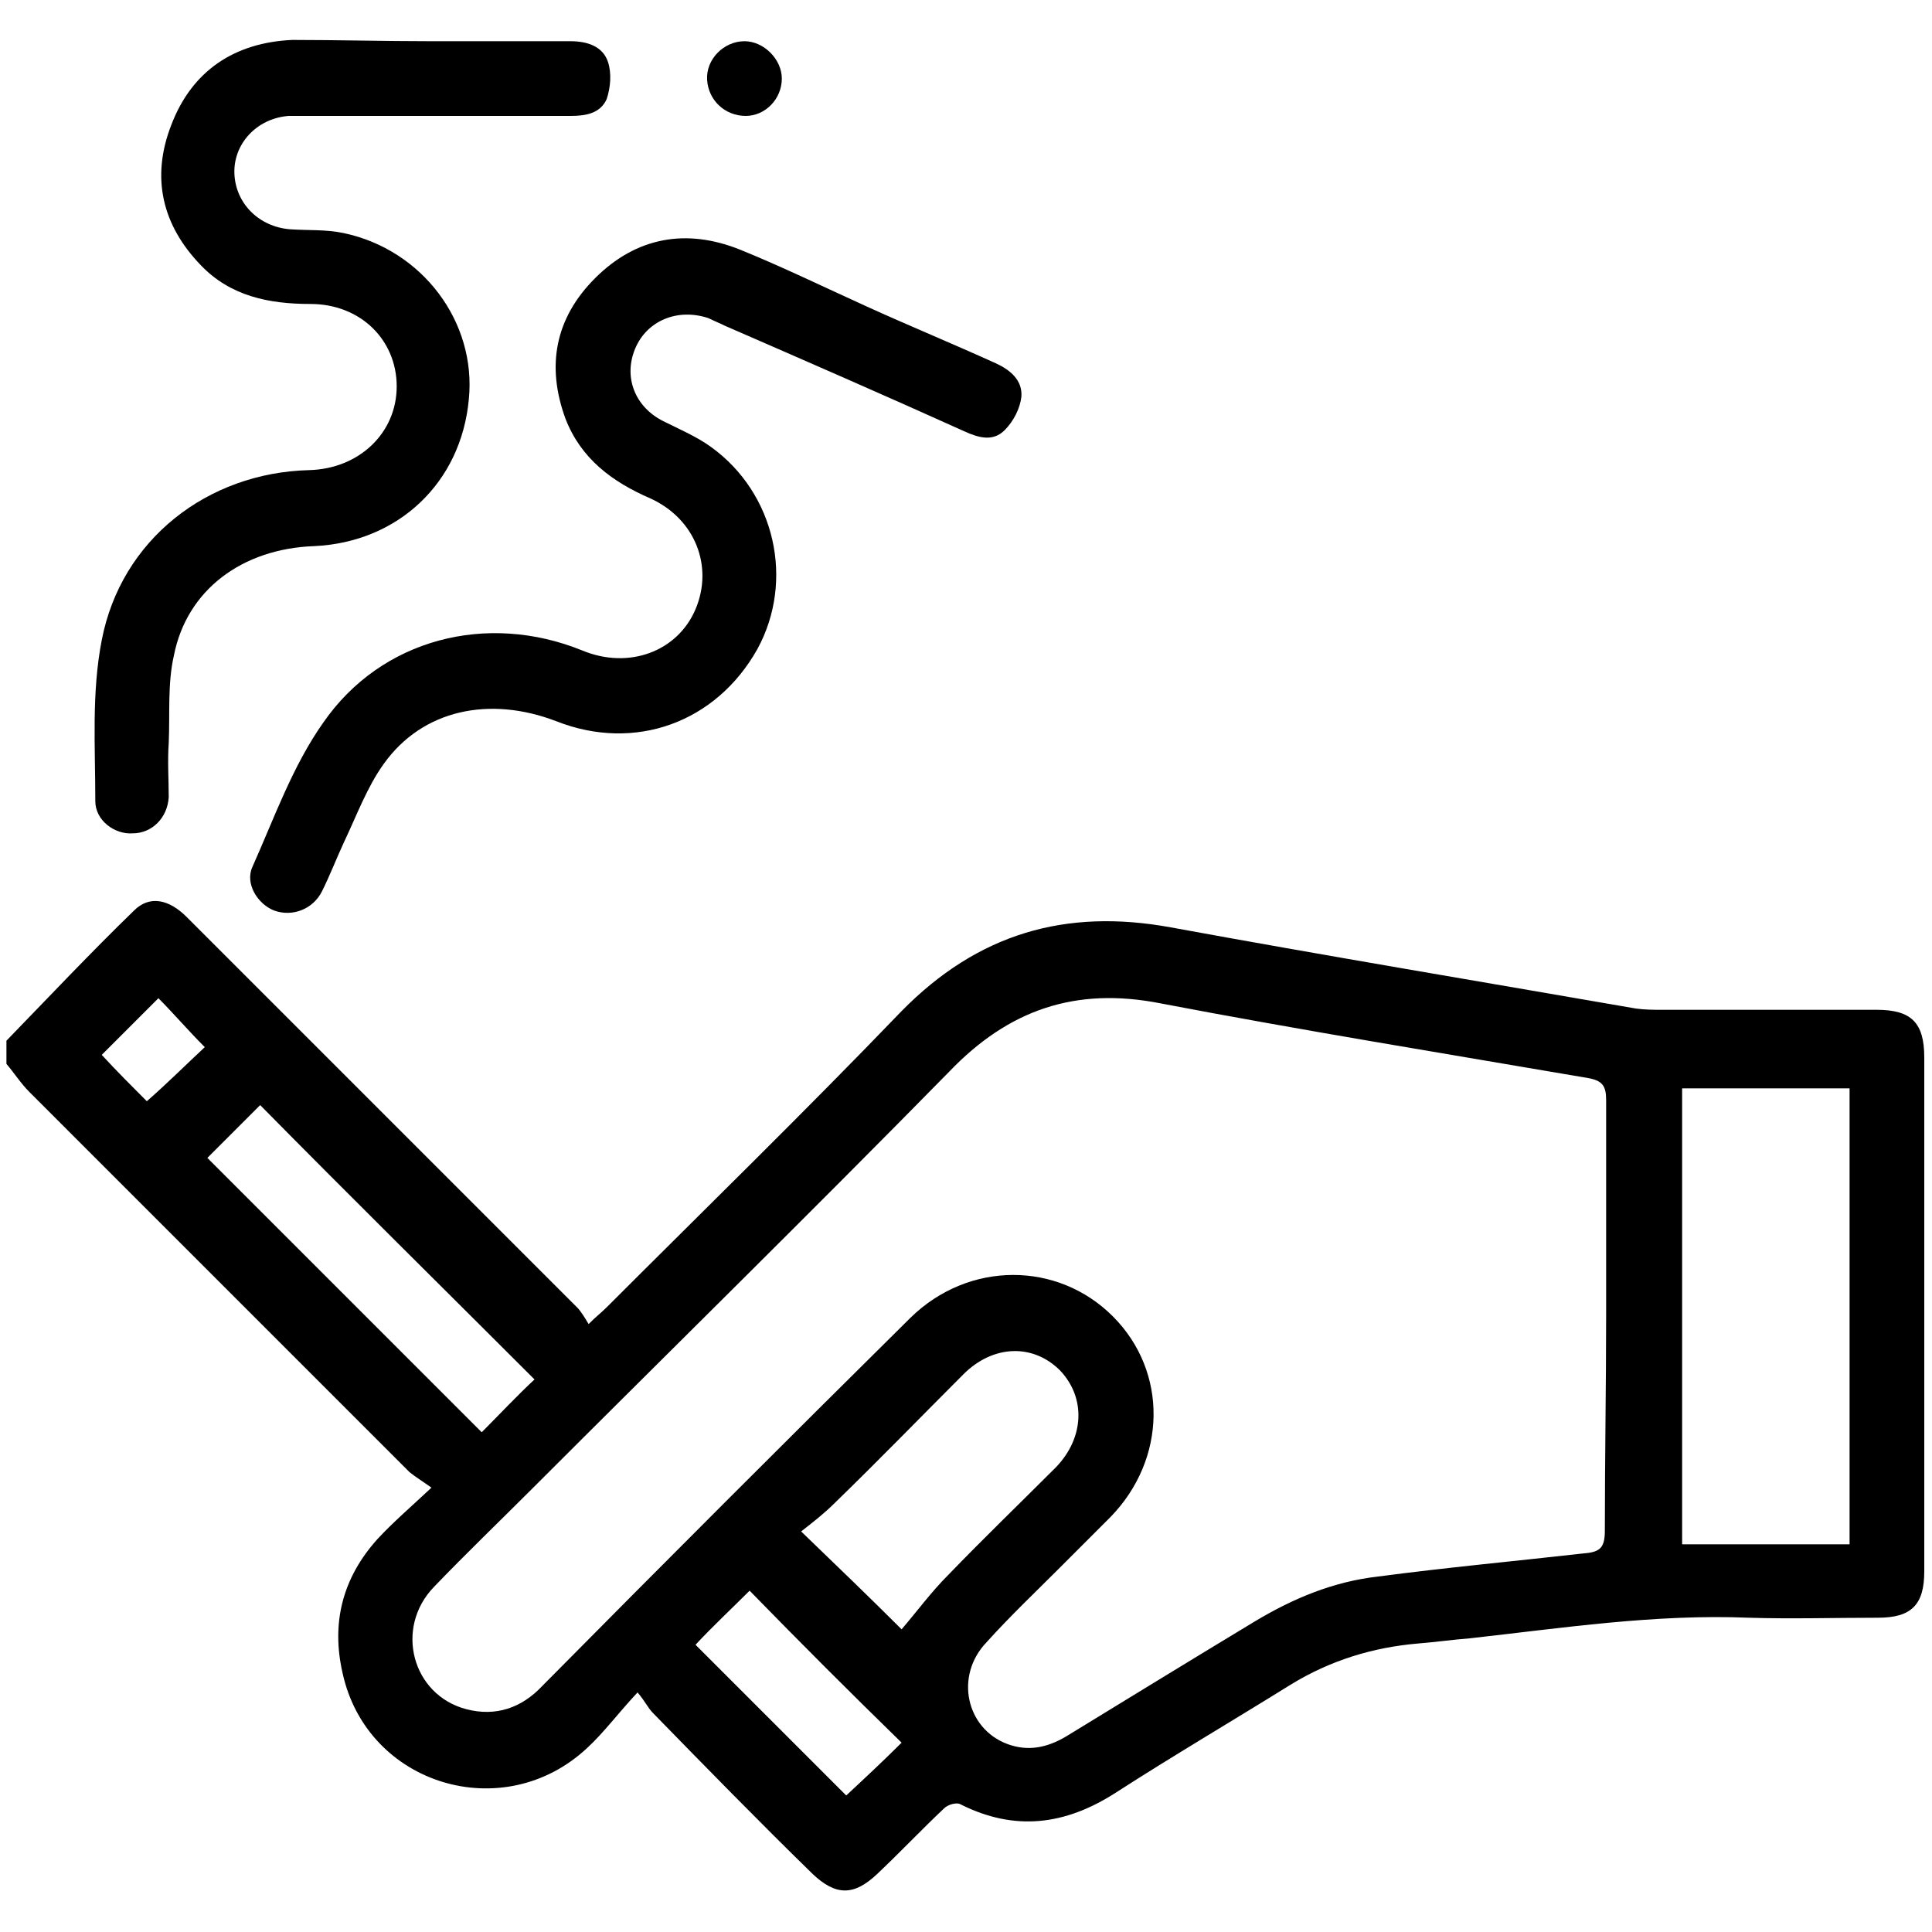 <?xml version="1.0" encoding="utf-8"?>
<!-- Generator: Adobe Illustrator 24.3.0, SVG Export Plug-In . SVG Version: 6.00 Build 0)  -->
<svg version="1.1" id="Layer_1" xmlns="http://www.w3.org/2000/svg" xmlns:xlink="http://www.w3.org/1999/xlink" x="0px" y="0px"
	 viewBox="0 0 150 150" style="enable-background:new 0 0 150 150;" xml:space="preserve">
<style type="text/css">
	.st0{fill:#5F6368;}
	.st1{fill:#005BAB;}
</style>
<path className="st0" d="M2053.7-657.2c-2.1,0-3.6,0-5.1,0C2049.8-661.3,2051.5-660.2,2053.7-657.2z"/>
<g>
	<path className="st1" d="M0.5,80.8c3.3-3.4,6.5-6.8,9.9-10.1c1.2-1.2,2.7-0.9,4.1,0.5c3.8,3.8,7.5,7.5,11.3,11.3
		c6.3,6.3,12.7,12.7,19,19c0.3,0.3,0.6,0.8,0.9,1.3c0.6-0.6,1-0.9,1.4-1.3c7.6-7.6,15.4-15.2,22.9-23c5.9-6,12.7-8,20.9-6.5
		c12,2.2,24,4.2,36.1,6.3c0.7,0.1,1.4,0.1,2,0.1c5.6,0,11.2,0,16.7,0c2.7,0,3.7,1,3.7,3.7c0,13.3,0,26.6,0,39.9c0,2.6-1,3.6-3.6,3.6
		c-3.3,0-6.7,0.1-10,0c-7.3-0.3-14.5,0.8-21.7,1.6c-1.3,0.1-2.7,0.3-4,0.4c-3.5,0.3-6.8,1.3-9.9,3.2c-4.5,2.8-9.1,5.5-13.6,8.4
		c-3.9,2.5-7.8,3-12,0.9c-0.3-0.2-1,0-1.3,0.3c-1.8,1.7-3.4,3.4-5.2,5.1c-1.8,1.7-3.2,1.7-5,0c-4.2-4.1-8.3-8.3-12.4-12.5
		c-0.4-0.4-0.6-0.9-1.2-1.6c-1.5,1.6-2.6,3.1-3.9,4.3c-6.5,6.1-17.1,2.9-19-5.8c-0.9-3.9,0-7.4,2.7-10.4c1.2-1.3,2.6-2.5,4.2-4
		c-0.7-0.5-1.2-0.8-1.7-1.2C22,104.5,12.2,94.7,2.3,84.8c-0.7-0.7-1.2-1.5-1.8-2.2C0.5,82,0.5,81.4,0.5,80.8z M124.7,102.1
		c0-5.6,0-11.2,0-16.7c0-1.1-0.3-1.5-1.4-1.7c-11.1-1.9-22.2-3.7-33.2-5.8c-6.6-1.3-11.8,0.5-16.4,5.3
		C63,94.1,52.1,104.8,41.3,115.6c-2.5,2.5-5.1,5-7.6,7.6c-3.1,3.2-1.7,8.4,2.5,9.5c2.3,0.6,4.3-0.1,5.9-1.8
		c9.5-9.6,19-19.1,28.6-28.6c4.5-4.4,11.4-4.4,15.7-0.1c4.3,4.3,4.2,11.1-0.2,15.6c-1.3,1.3-2.6,2.6-3.9,3.9
		c-1.9,1.9-3.9,3.8-5.7,5.8c-2.5,2.6-1.6,6.7,1.6,7.9c1.6,0.6,3.1,0.3,4.6-0.6c4.9-3,9.8-6,14.6-8.9c3-1.8,6.1-3.1,9.6-3.5
		c5.3-0.7,10.7-1.2,16-1.8c1.3-0.1,1.6-0.5,1.6-1.8C124.6,113.2,124.7,107.6,124.7,102.1z M130.6,84.5c0,11.9,0,23.6,0,35.4
		c4.4,0,8.7,0,13,0c0-11.8,0-23.6,0-35.4C139.2,84.5,135,84.5,130.6,84.5z M70,126.5c1.2-1.4,2.3-2.9,3.6-4.2
		c2.8-2.9,5.6-5.6,8.4-8.4c2.2-2.3,2.3-5.4,0.3-7.5c-2.1-2.1-5.2-2-7.5,0.3c-3.3,3.3-6.6,6.7-10,10c-0.8,0.8-1.7,1.5-2.6,2.2
		C65,121.6,67.6,124.1,70,126.5z M41.5,107.1c-7.1-7.1-14.3-14.2-21.3-21.3c-1.3,1.3-2.8,2.8-4.1,4.1c7.1,7.1,14.2,14.2,21.3,21.3
		C38.8,109.8,40.2,108.3,41.5,107.1z M58.2,123.5c-1.4,1.4-2.9,2.8-4.2,4.2c3.9,3.9,7.9,7.9,11.7,11.7c1.4-1.3,2.9-2.7,4.3-4.1
		C66,131.4,62.1,127.5,58.2,123.5z M12.3,77.5c-1.5,1.5-3,3-4.4,4.4c1.1,1.2,2.4,2.5,3.5,3.6c1.6-1.4,3.1-2.9,4.5-4.2
		C14.6,80,13.4,78.6,12.3,77.5z"/>
	<path className="st1" d="M33.4,3.2c3.6,0,7.3,0,10.9,0c1.3,0,2.5,0.4,2.9,1.6c0.3,0.9,0.2,2-0.1,2.9C46.6,8.8,45.5,9,44.3,9
		c-6.8,0-13.6,0-20.4,0c-0.5,0-1,0-1.5,0c-2.5,0.2-4.3,2.2-4.2,4.5c0.1,2.3,1.9,4.1,4.3,4.3c1.4,0.1,2.8,0,4.2,0.3
		C32.8,19.4,37,25,36.4,31c-0.6,6.5-5.5,11.1-12,11.4c-5.6,0.2-9.9,3.4-10.9,8.5c-0.5,2.2-0.3,4.5-0.4,6.8c-0.1,1.4,0,2.8,0,4.2
		c-0.1,1.6-1.3,2.8-2.8,2.8c-1.4,0.1-2.9-1-2.9-2.5c0-4.2-0.3-8.4,0.5-12.5c1.5-7.8,8.2-13,16.1-13.2c3.9-0.1,6.8-2.9,6.8-6.5
		c0-3.6-2.8-6.4-6.7-6.4c-3.2,0-6.2-0.6-8.5-3c-3-3.1-3.9-6.8-2.3-10.9c1.6-4.2,4.9-6.4,9.4-6.6C26.2,3.1,29.8,3.2,33.4,3.2
		C33.4,3.2,33.4,3.2,33.4,3.2z"/>
	<path className="st1" d="M67.3,23.8c3.3,1.5,6.7,2.9,10,4.4c1.1,0.5,2.1,1.3,2,2.6c-0.1,0.9-0.6,1.9-1.3,2.6c-0.9,0.9-2,0.6-3.1,0.1
		c-6.2-2.8-12.4-5.5-18.6-8.2c-0.4-0.2-0.9-0.4-1.3-0.6c-2.4-0.8-4.8,0.2-5.7,2.4c-0.9,2.2,0,4.5,2.2,5.6c1.2,0.6,2.6,1.2,3.7,2
		c5,3.6,6.5,10.4,3.6,15.7c-3.2,5.7-9.5,8-15.6,5.6c-5.2-2-10.4-0.9-13.4,3.3c-1.3,1.8-2.1,4-3.1,6.1c-0.6,1.3-1.1,2.6-1.7,3.8
		c-0.7,1.4-2.3,2-3.7,1.5c-1.3-0.5-2.3-2.1-1.7-3.4c1.7-3.8,3.1-7.8,5.5-11.2c4.5-6.5,12.7-8.6,20.1-5.6c3.6,1.5,7.4,0.1,8.8-3.2
		c1.4-3.3,0-7-3.5-8.6c-3-1.3-5.4-3.1-6.6-6.2c-1.5-4.1-0.8-7.8,2.3-10.9c3.2-3.2,7.1-3.9,11.3-2.2C60.7,20.7,64,22.3,67.3,23.8
		C67.3,23.8,67.3,23.8,67.3,23.8z"/>
	<path className="st1" d="M60.7,6.1c0,1.6-1.3,2.9-2.8,2.9c-1.6,0-2.9-1.2-3-2.8c-0.1-1.6,1.3-3,2.9-3C59.3,3.2,60.7,4.6,60.7,6.1z"/>
</g>
<g>
	<path className="st1" d="M-28,37.4c-2.3,4.1-4.5,8.2-6.9,12.3c-6.9,12-13.8,23.9-20.6,35.8c-0.3,0.4-0.5,0.9-0.8,1.4
		c0.9,0.5,1.7,1,2.5,1.5c1.8,1.1,2.2,2.3,1.1,4.2c-1.7,2.9-3.4,5.8-5,8.7c-0.3,0.5-0.3,1.3-0.4,1.9c-0.1,0.4,0,0.9,0,1.3
		c0,10.1,0,20.2,0,30.3c0,2.2-0.4,2.8-2.4,3.6c-3.8,1.6-7.8,2.7-11.9,3.1c-0.3,0-0.6,0.1-0.9,0.2c-2.1,0-4.1,0-6.2,0
		c-2.2-0.4-4.5-0.7-6.7-1.3c-15.7-3.9-27.5-17-30-33.1c-0.1-0.4-0.1-0.9-0.1-1.3c-0.3-2.1,0-2.7,1.8-3.7c6.9-4,13.7-7.9,20.6-11.9
		c2.5-1.4,5-2.8,7.5-4.2c0.3-0.2,0.5-0.5,0.7-0.9c1.7-2.9,3.4-5.9,5.1-8.8c1.1-2,2.4-2.3,4.4-1.2c0.7,0.4,1.5,0.9,2.4,1.4
		c0.3-0.4,0.5-0.8,0.7-1.2c2.8-4.9,5.7-9.9,8.5-14.8c0.4-0.7,1.1-1.3,1.9-1.6c1-0.4,2,0,2.6,0.9c0.7,0.9,0.7,1.9,0.2,2.9
		c-1,1.7-2,3.4-3,5.2c-1.9,3.4-3.9,6.7-5.8,10.1c-0.2,0.4-0.4,0.7-0.6,1.2c2.8,1.6,5.5,3.2,8.4,4.8c9.1-15.9,18.3-31.7,27.5-47.7
		c-2.8-1.6-5.5-3.2-8.4-4.8c-0.3,0.5-0.5,0.8-0.8,1.2c-2.1,3.7-4.3,7.4-6.4,11.1c-0.1,0.2-0.2,0.5-0.4,0.7c-0.9,1.5-2.4,2-3.7,1.2
		c-1.3-0.8-1.6-2.2-0.8-3.7c0.6-1.1,1.2-2.2,1.9-3.2c1.9-3.3,3.8-6.6,5.7-9.8c1.6-2.7,4.2-3.4,6.9-1.9c2.6,1.5,5.1,3,7.7,4.4
		c1.7,0.9,3,2.1,3.5,3.9C-28,36.2-28,36.8-28,37.4z M-96.5,130c0.3-0.4,0.5-0.8,0.7-1.1c1.9-3.4,3.9-6.7,5.8-10.1
		c1-1.8,2-3.6,3.1-5.4c0.8-1.2,2.2-1.5,3.4-0.9c1.2,0.6,1.6,2.1,1.1,3.4c-0.2,0.4-0.4,0.8-0.6,1.1c-2.8,4.8-5.5,9.6-8.3,14.3
		c-0.2,0.4-0.4,0.8-0.7,1.3c4.6,2.3,9.3,3.6,14.5,3.8c0.2-2,0.4-4,0.7-6c0.4-3.4,0.7-6.8,1.1-10.2c0.2-1.5,1.2-2.4,2.5-2.5
		c1.3,0,2.4,0.8,2.6,2.1c0.1,0.5,0,1.1,0,1.7c-0.4,3.6-0.8,7.3-1.2,10.9c-0.1,1.2-0.2,2.4-0.3,4c2.9-0.8,5.6-1.5,8.2-2.3
		c0.4-0.1,0.8-0.8,0.8-1.2c0-9.1,0-18.1,0-27.2c0-0.4-0.4-1.1-0.7-1.3c-7.1-4.1-14.1-8.2-21.2-12.3c-0.4-0.2-1-0.2-1.4,0
		c-7.9,4.5-15.7,9-23.6,13.6c-0.3,0.2-0.7,0.6-0.7,0.9c0.5,2.5,1.2,4.9,1.8,7.6c0.7-0.5,1.1-0.8,1.5-1.1c3.4-2.5,6.9-5,10.3-7.5
		c1.4-1,3-0.9,3.9,0.4c0.9,1.2,0.6,2.7-0.8,3.8c-0.4,0.3-0.9,0.7-1.4,1c-3.7,2.7-7.4,5.4-11.1,8.1C-104,123.4-100.7,127-96.5,130z
		 M-77,80.9c-1.5,2.6-2.9,5.1-4.4,7.6c6.3,3.7,12.5,7.2,18.8,10.9c1.5-2.6,2.9-5.1,4.4-7.6C-64.5,88.1-70.7,84.6-77,80.9z"/>
	<path className="st1" d="M-95.4,9.1c1.2,0.4,2.5,0.6,3.7,1.1c3.7,1.5,6.3,4.1,8,7.7c0.3,0.5,0.8,1.1,1.4,1.3c5.5,2.2,8.8,7.9,7.8,13.6
		c-1,5.8-5.8,10.1-11.8,10.5c-0.5,0-1.1,0.3-1.4,0.7c-4.1,4.6-9.2,6.7-15.3,5.4c-6.1-1.3-10.1-5.2-11.9-11.2
		c-0.1-0.2-0.1-0.3-0.2-0.5c0-0.1-0.1-0.1-0.2-0.3c-3.2,0.3-6.3-0.5-8.9-2.5c-2-1.6-3.5-3.6-4.3-6c-1.6-4.9,0-10.3,4-13.5
		c3.7-3,9.6-4.1,15.2-0.3c1.6-2.1,3.6-3.8,6.1-4.8c1.2-0.5,2.5-0.8,3.8-1.2C-98,9.1-96.7,9.1-95.4,9.1z M-117.2,17.9
		c-2.5,0.1-4.8,1.5-6,4.2c-1.2,2.8-0.8,5.4,1.1,7.7c2,2.3,4.6,3,7.5,2.2c3-0.8,4.1-0.1,4.4,2.9c0.4,4.5,3.4,8.1,7.7,9.3
		c4.3,1.1,8.8-0.5,11.3-4.3c0.9-1.4,2-2,3.7-1.9c3.8,0.4,7.3-2.3,7.8-6c0.6-3.9-1.8-7.4-5.6-8.2c-1.5-0.3-2.4-1.1-2.8-2.6
		c-1.2-4-4.5-6.6-8.4-6.9c-4.1-0.3-7.7,1.8-9.5,5.6c-1.2,2.5-3.1,2.8-5,0.6C-112.6,18.8-114.4,17.9-117.2,17.9z"/>
	<path className="st1" d="M-145.1,60c0.6-2.8,2-5.3,4.2-7.3c5.6-5.1,14.1-4.7,19.1,1c0.7,0.8,1.1,0.8,2,0.5c6.1-2.2,11.6-1.1,16.2,3.4
		c4.5,4.4,5.9,9.9,3.9,15.9c-2.1,6.1-6.5,9.8-12.9,10.4c-2.3,0.2-3.5,1-4.7,3c-6.7,11.4-23.3,11.3-30.2-0.1
		c-0.4-0.7-0.9-1.1-1.8-1.2c-6.3-1-11-6.2-11.1-12.4c-0.1-6.3,4.1-11.7,10.4-13C-148.4,60-146.8,60.1-145.1,60z M-132.5,90.3
		c0.8-0.1,1.4-0.1,2-0.2c0.3,0,0.5-0.1,0.8-0.1c4.9-1.2,8.1-4.2,9.5-9c0.6-2.1,1.6-2.7,3.6-2.3c0.8,0.1,1.7,0.3,2.6,0.2
		c4.5-0.2,8.3-3.1,9.6-7.2c1.3-4.1-0.1-8.6-3.6-11.2c-3.5-2.7-8.1-2.9-12-0.4c-2,1.3-3.3,0.9-4.4-1.1c-1.9-3.6-5.7-5.3-9.4-4.3
		c-3.9,1-6.3,4.3-6.2,8.5c0.1,2.9-1.5,3.9-4.1,2.8c-3-1.3-6.3-0.7-8.6,1.6c-2.2,2.2-2.9,5.5-1.7,8.4c1.2,3,4,4.9,7.3,4.8
		c1.8-0.1,2.8,0.7,3.6,2.3C-141.5,87.7-137.6,90.1-132.5,90.3z"/>
	<path className="st1" d="M-152.6,110.9c0-2.1,0.9-3.3,2.6-3.2c1.5,0,2.4,1.1,2.5,3c0.3,4.9,2.7,8.6,7.2,10.7c1.4,0.7,3.1,0.9,4.7,1.1
		c1.9,0.2,3,1.1,2.9,2.8c-0.1,1.5-1.2,2.5-3,2.5C-144.6,127.6-152.4,119.9-152.6,110.9z"/>
	<path className="st1" d="M-149.9,136.3c-1.4,0-2.6-1.1-2.6-2.5c0-1.4,1.1-2.6,2.5-2.7c1.4-0.1,2.7,1.1,2.7,2.6
		C-147.4,135-148.5,136.2-149.9,136.3z"/>
	<path className="st1" d="M-122.3,125.1c0,1.4-1.1,2.6-2.5,2.6c-1.4,0-2.7-1.2-2.6-2.6c0-1.4,1.2-2.5,2.6-2.5
		C-123.4,122.6-122.3,123.7-122.3,125.1z"/>
	<path className="st1" d="M-56.6,49.8c1.4,0,2.5,1.1,2.5,2.5c0,1.4-1.1,2.6-2.5,2.6c-1.4,0-2.7-1.2-2.6-2.6
		C-59.1,50.9-58,49.8-56.6,49.8z"/>
	<path className="st1" d="M-131,106.6c-1.4,0-2.5-1.2-2.5-2.6c0-1.4,1.1-2.5,2.6-2.5c1.5,0,2.6,1.2,2.6,2.7
		C-128.5,105.5-129.6,106.6-131,106.6z"/>
	<path className="st1" d="M-38.1,105.2c-0.1,5.2-4.7,9.8-9.9,9.8c-1.6,0-2.7-1-2.8-2.5c-0.1-1.5,0.9-2.5,2.5-2.7c3.1-0.3,4.7-1.9,5-5
		c0.2-1.6,1.2-2.6,2.7-2.5C-39.1,102.3-38.1,103.5-38.1,105.2z"/>
	<path className="st1" d="M-47.4,133.8c-1.4,0-2.5-1.2-2.5-2.6c0-1.5,1.2-2.6,2.7-2.5c1.4,0.1,2.5,1.2,2.4,2.6
		C-44.9,132.7-46,133.8-47.4,133.8z"/>
</g>
<g>
	<path className="st1" d="M10.6-54.6c-0.6-0.3-0.8-0.8-0.8-1.5c0-1.4,0.1-2.7,0-4.1c-0.1-2.2,1-3.6,2.9-4.3c1-0.4,2.2-0.6,3.3-1
		c-0.1-0.2-0.3-0.4-0.5-0.6c-1.3-1.7-1.6-3.6-1.1-5.6c0.6-2.1,2.4-3.3,4.9-3.1c2.1,0.2,3.7,1.7,4,3.7c0.3,2-0.2,3.9-1.6,5.4
		c-0.1,0.1-0.1,0.1-0.2,0.2c2.6,0.5,5.3,0.9,6.2,3.9c0,2.3,0,4.5,0,6.8c-0.5,0-1,0-1.5,0c-0.5-0.4-0.7-0.9-0.7-1.5
		c0-1.4,0-2.8,0-4.2c0-1-0.4-1.6-1.2-2c-0.4-0.2-0.9-0.4-1.4-0.5c-2.1-0.5-4.2-0.7-6.3-0.4c-1.2,0.2-2.3,0.5-3.4,0.9
		c-0.9,0.3-1.3,1-1.3,2c0,1.4,0,2.8,0,4.3c0,0.6-0.2,1.1-0.7,1.5C11.1-54.6,10.8-54.6,10.6-54.6z M16.3-69.6c0,0.7,0.3,1.7,1,2.5
		c0.9,0.9,2,0.9,2.9,0c0.9-1,1.2-2.2,1-3.5c-0.2-1.3-0.9-2-2.2-2C17.2-72.7,16.3-71.8,16.3-69.6z"/>
	<path className="st1" d="M-40.1-54.6c-0.5-0.4-0.7-0.9-0.7-1.5c0-1.4,0-2.8,0-4.3c0-1.7,0.7-3,2.2-3.7c1.1-0.5,2.4-0.8,3.6-1.2
		c0.1,0,0.2,0,0.5-0.1c-0.9-1-1.6-2-1.7-3.2c-0.1-0.9-0.2-1.8,0-2.7c0.4-2.4,2.4-3.7,5-3.5c2.2,0.2,3.9,1.8,4,4.2
		c0.1,2-0.3,3.2-1.8,5.2c0.7,0.2,1.5,0.2,2.2,0.5c0.8,0.3,1.7,0.7,2.5,1.2c1,0.7,1.5,1.8,1.5,3c0,1.6,0,3.2,0,4.8
		c0,0.6-0.3,1-0.8,1.3c-0.2,0-0.4,0-0.7,0c-0.5-0.3-0.7-0.8-0.7-1.5c0-1.4,0-2.8,0-4.2c0-1.1-0.5-1.8-1.4-2.2
		c-0.4-0.2-0.8-0.3-1.3-0.4c-2.1-0.5-4.2-0.7-6.3-0.4c-1.1,0.2-2.3,0.5-3.3,0.9c-0.9,0.3-1.3,1-1.3,2c0.1,1.4,0,2.8,0,4.2
		c0,0.7-0.1,1.2-0.7,1.5C-39.5-54.6-39.8-54.6-40.1-54.6z M-29.3-70c0-0.2,0-0.4-0.1-0.7c-0.2-1.1-0.9-1.7-2-1.9
		c-1.4-0.1-2.3,0.3-2.7,1.3c-0.5,1.3-0.1,3.3,0.9,4.2c0.9,0.8,1.9,0.8,2.8,0C-29.6-67.9-29.3-68.9-29.3-70z"/>
	<path className="st1" d="M-14.8-54.6c-0.5-0.4-0.7-0.9-0.7-1.6c0-1.4,0-2.8,0-4.3c0-1.7,0.7-2.9,2.1-3.6c1.1-0.6,2.4-0.8,3.6-1.2
		c0.1,0,0.3,0,0.5-0.1c-0.9-1-1.6-2-1.8-3.3c-0.1-0.9-0.2-1.7,0-2.6c0.4-2.5,2.5-3.8,5.1-3.5c2.4,0.3,4,2.2,3.9,4.8
		c0,1.7-0.6,3.3-1.9,4.6c0.8,0.2,1.5,0.3,2.2,0.5c0.8,0.3,1.6,0.6,2.3,1c1.2,0.7,1.7,1.9,1.7,3.3c0,1.4,0,2.9,0,4.3
		c0,0.7-0.1,1.2-0.7,1.6c-0.3,0-0.5,0-0.8,0c-0.5-0.3-0.7-0.8-0.7-1.5c0-1.4,0-2.8,0-4.3c0-1-0.4-1.6-1.2-2
		c-0.4-0.2-0.9-0.4-1.4-0.5c-2.1-0.5-4.3-0.7-6.4-0.4C-9.8-63-11-62.7-12-62.4c-0.9,0.3-1.3,1-1.3,2c0,1.4,0,2.8,0,4.3
		c0,0.6-0.2,1.1-0.7,1.5C-14.3-54.6-14.5-54.6-14.8-54.6z M-4-70.1c0-0.1,0-0.4-0.1-0.7c-0.2-1.1-0.9-1.8-2.1-1.8
		c-1.4-0.1-2.3,0.4-2.6,1.5C-9.2-69.7-9-68.4-8-67.2c0.9,1.1,2.2,1.1,3.1,0C-4.3-68-4.1-68.9-4-70.1z"/>
	<path className="st1" d="M-7.6-84c-7.7,0-15.4,0-23.1,0c0,0.2,0,0.4,0,0.7c0,1.4,0,2.9,0,4.3c0,0.9-0.4,1.4-1.1,1.4
		c-0.7,0-1.1-0.5-1.1-1.4c0-1.9,0-3.8,0-5.7c0-1.1,0.3-1.5,1.5-1.5c7.6,0,15.3,0,22.9,0c0.3,0,0.5,0,0.9,0c0-0.8,0-1.6,0-2.3
		c0-0.9,0-1.8,0-2.7c0-0.7,0.5-1.1,1.1-1.1c0.6,0,1,0.5,1.1,1.1c0,1.4,0,2.8,0,4.1c0,0.2,0,0.5,0,0.8c0.3,0,0.6,0,0.8,0
		c7.6,0,15.2,0,22.8,0c1.4,0,1.7,0.2,1.7,1.7c0,1.9,0,3.7,0,5.6c0,0.8-0.4,1.3-1,1.3c-0.7,0-1.1-0.5-1.1-1.3c0-1.7,0-3.4,0-5.1
		C10-84,2.3-84-5.4-84c0,1.5,0,3,0,4.5c0,0.2,0,0.5,0,0.7c0,0.7-0.5,1.1-1.1,1.1c-0.6,0-1-0.4-1.1-1.1c0-1.5,0-3,0-4.5
		C-7.6-83.4-7.6-83.7-7.6-84z"/>
	<path className="st1" d="M-9.4-111.1c-2-1.8-2.8-3.9-2.7-6.4c0.1-3.7,2.9-6,6.5-5.5c2.9,0.4,4.6,2.4,4.7,5.3c0.1,2.6-0.7,4.8-2.7,6.5
		c1,0.2,1.9,0.3,2.7,0.5c1.4,0.3,2.7,0.8,3.8,1.6c1.1,0.9,1.8,2.1,1.8,3.5c0,3.1,0,6.1,0,9.2c0,0.5-0.1,1-0.7,1.1
		c-0.4,0.1-0.9,0-1.1-0.2c-0.2-0.2-0.3-0.7-0.3-1c0-2.8-0.1-5.6,0-8.4c0-1.5-0.6-2.5-1.9-3c-1.5-0.5-3-0.9-4.6-1.1
		c-2.8-0.4-5.7-0.2-8.5,0.6c-0.6,0.2-1.1,0.4-1.6,0.6c-1.1,0.6-1.7,1.4-1.6,2.7c0,2.9,0,5.7,0,8.6c0,0.6-0.2,1.1-0.8,1.2
		c-0.7,0.2-1.3-0.3-1.3-1c0-3.2,0-6.4,0-9.6c0-1.6,0.9-2.7,2.2-3.6c1.4-1,3-1.3,4.7-1.6C-10.4-110.9-9.9-111-9.4-111.1z M-3-116.7
		c0-2.5-0.9-3.8-2.7-4.1c-1.8-0.3-3.3,0.4-3.9,1.8c-0.7,1.8-0.2,4.5,1.2,5.9c1.2,1.1,2.8,1.1,3.9,0C-3.4-114.2-3.1-115.6-3-116.7z"
		/>
	<path className="st1" d="M-13.1-99.6c0-1.1,0-2.3,0-3.4c0-0.8,0.4-1.2,1-1.2c0.6,0,1.1,0.5,1.1,1.2c0,2.2,0,4.5,0,6.7
		c0,0.8-0.4,1.2-1.1,1.2c-0.6,0-1-0.4-1-1.2C-13.1-97.4-13.1-98.5-13.1-99.6z"/>
	<path className="st1" d="M0.1-99.7c0,1.1,0,2.3,0,3.4c0,0.8-0.4,1.2-1,1.2C-1.6-95-2-95.5-2-96.3c0-2.2,0-4.5,0-6.7
		c0-0.8,0.5-1.3,1.1-1.2c0.6,0,1,0.5,1,1.2C0.1-101.9,0.1-100.8,0.1-99.7z"/>
</g>
<g>
	<path className="st1" d="M149.4-46.5c-0.1,0.3-0.2,0.5-0.3,0.8c-0.7,2.2-2.7,3.7-5,3.7c-0.2,0-0.4,0-0.6,0c-24.6,0-49.2,0-73.8,0
		c-3,0-5.2-1.6-5.7-4.3c-0.5-2.5,0.7-5,3-6c0.5-0.2,0.7-0.5,0.8-1.1c1.2-8.6,7-15,15.2-16.9c3.7-0.8,7.4-0.6,11,0.8
		c0.5,0.2,0.8,0.1,1.2-0.3c0.9-1,1.8-1.9,2.7-2.8c0.2-0.2,0.4-0.6,0.4-1c0-3.5,0-7.1,0-10.6c0-1,0.7-1.6,1.8-1.6c1.3,0,2.6,0,3.8,0
		c0.3,0,0.6,0,0.9,0c0-7.7,0-15.3,0-22.9c-0.6,0-1.1,0-1.7,0c-2.8-0.1-4.9-2.2-5-4.9c0-1.1,0-2.2,0-3.3c0-1.2,0.7-1.8,1.8-1.8
		c4.3,0,8.7,0,13,0c1.2,0,1.8,0.7,1.8,1.8c0,1.1,0,2.2,0,3.3c-0.1,2.8-2.2,4.9-5,5c-0.5,0-1.1,0-1.6,0c0,7.6,0,15.2,0,22.9
		c1.5,0,2.9,0,4.3,0c1.8,0,2.3,0.5,2.3,2.3c0,1.2,0,2.4,0,3.6c2.1,0.1,4.1,0.3,6.1,0.4c0.6,0,1.1,0.2,1.6,0.3c1,0.2,1.5,1,1.4,1.9
		c-0.2,0.9-0.9,1.5-2,1.4c-1.6-0.2-3.3-0.5-4.9-0.5c-7.6,0-14,2.8-19.1,8.4c-0.1,0.1-0.2,0.3-0.3,0.3c1.4,1.3,2.9,2.5,4.1,3.9
		c2.5,2.8,3.9,6,4.5,9.7c0.1,0.6,0.3,0.8,0.8,0.8c1.9,0.2,3.8,0.5,5.7,0.5c9.5,0,18.9,0,28.4,0c0.2,0,0.4,0,0.8,0
		c-0.2-1.3-0.3-2.6-0.6-3.8c-1-4.7-3.3-8.8-6.7-12.3c-0.2-0.2-0.3-0.3-0.5-0.5c-0.7-0.8-0.7-1.7,0-2.4c0.7-0.7,1.7-0.7,2.4,0.1
		c1.5,1.8,3.1,3.5,4.4,5.4c2.6,3.9,3.9,8.4,4.3,13.1c0,0.2,0.1,0.6,0.3,0.7c2,0.8,3,2.3,3.6,4.2C149.4-47.7,149.4-47.1,149.4-46.5z
		 M106.6-45.3c12.2,0,24.4,0,36.6,0c0.3,0,0.6,0,0.9,0c1.1-0.1,2-1,2-2.1c0-1.1-0.8-2-2-2.1c-0.3,0-0.7,0-1,0c-9.9,0-19.9,0-29.8,0
		c-3.9,0-7.7-0.5-11.3-1.8c-2.7-0.9-5.4-2-8.2-2.8c-2.7-0.8-5.5-1.2-8.2,0c-1.3,0.6-2.6,1.4-3.9,2.1c-2.7,1.7-5.6,2.6-8.9,2.4
		c-1.2-0.1-2.4,0-3.6,0c-1.1,0-2,1-2,2.1c0,1.1,0.8,2,2,2.1c0.3,0,0.6,0,0.9,0C82.3-45.3,94.4-45.3,106.6-45.3z M71.2-52.9
		c2.6,0.2,5.1,0.2,7.4-1.2c1.2-0.7,2.4-1.4,3.6-2.1c2.7-1.5,5.5-2.2,8.6-1.9c2.4,0.3,4.7,1,7,1.8c1.7,0.6,3.4,1.2,5.1,1.8
		c-0.6-5.3-6.3-12.9-15.6-13C78-67.4,71.6-59.7,71.2-52.9z M111.7-82.4c-3.4,0-6.7,0-10,0c0,2.3,0,4.6,0,6.9c0.1,0,0.1,0,0.1,0
		c3-1.7,6.1-3.1,9.5-3.7c0.2,0,0.4-0.3,0.4-0.5C111.7-80.6,111.7-81.5,111.7-82.4z M111.6-115.4c-3.3,0-6.6,0-10,0
		c0,0.4,0,0.8,0,1.2c0,1.5,0.6,2.1,2.1,2.1c1.6,0,3.3-0.1,4.9,0c3,0.1,3.1-0.9,3-3.2C111.6-115.3,111.6-115.3,111.6-115.4z"/>
	<path className="st1" d="M131.2-75.1c0,0.9-0.7,1.7-1.6,1.7c-0.9,0-1.7-0.8-1.7-1.7c0-0.9,0.8-1.6,1.7-1.6
		C130.5-76.7,131.2-76,131.2-75.1z"/>
	<path className="st1" d="M115.9-69.3c0.9,0,1.7,0.7,1.7,1.6c0,0.9-0.7,1.7-1.6,1.7c-1,0-1.7-0.7-1.7-1.7
		C114.3-68.6,115-69.3,115.9-69.3z"/>
	<path className="st1" d="M128-58.1c-0.9,0-1.7-0.7-1.7-1.6c0-0.9,0.7-1.7,1.7-1.7c0.9,0,1.6,0.8,1.7,1.7
		C129.7-58.9,128.9-58.1,128-58.1z"/>
	<path className="st1" d="M83.3-63.7c0.9,0,1.6,0.8,1.6,1.7c0,0.9-0.8,1.7-1.7,1.7c-0.9,0-1.7-0.8-1.6-1.8C81.6-63,82.4-63.7,83.3-63.7z
		"/>
</g>
</svg>
